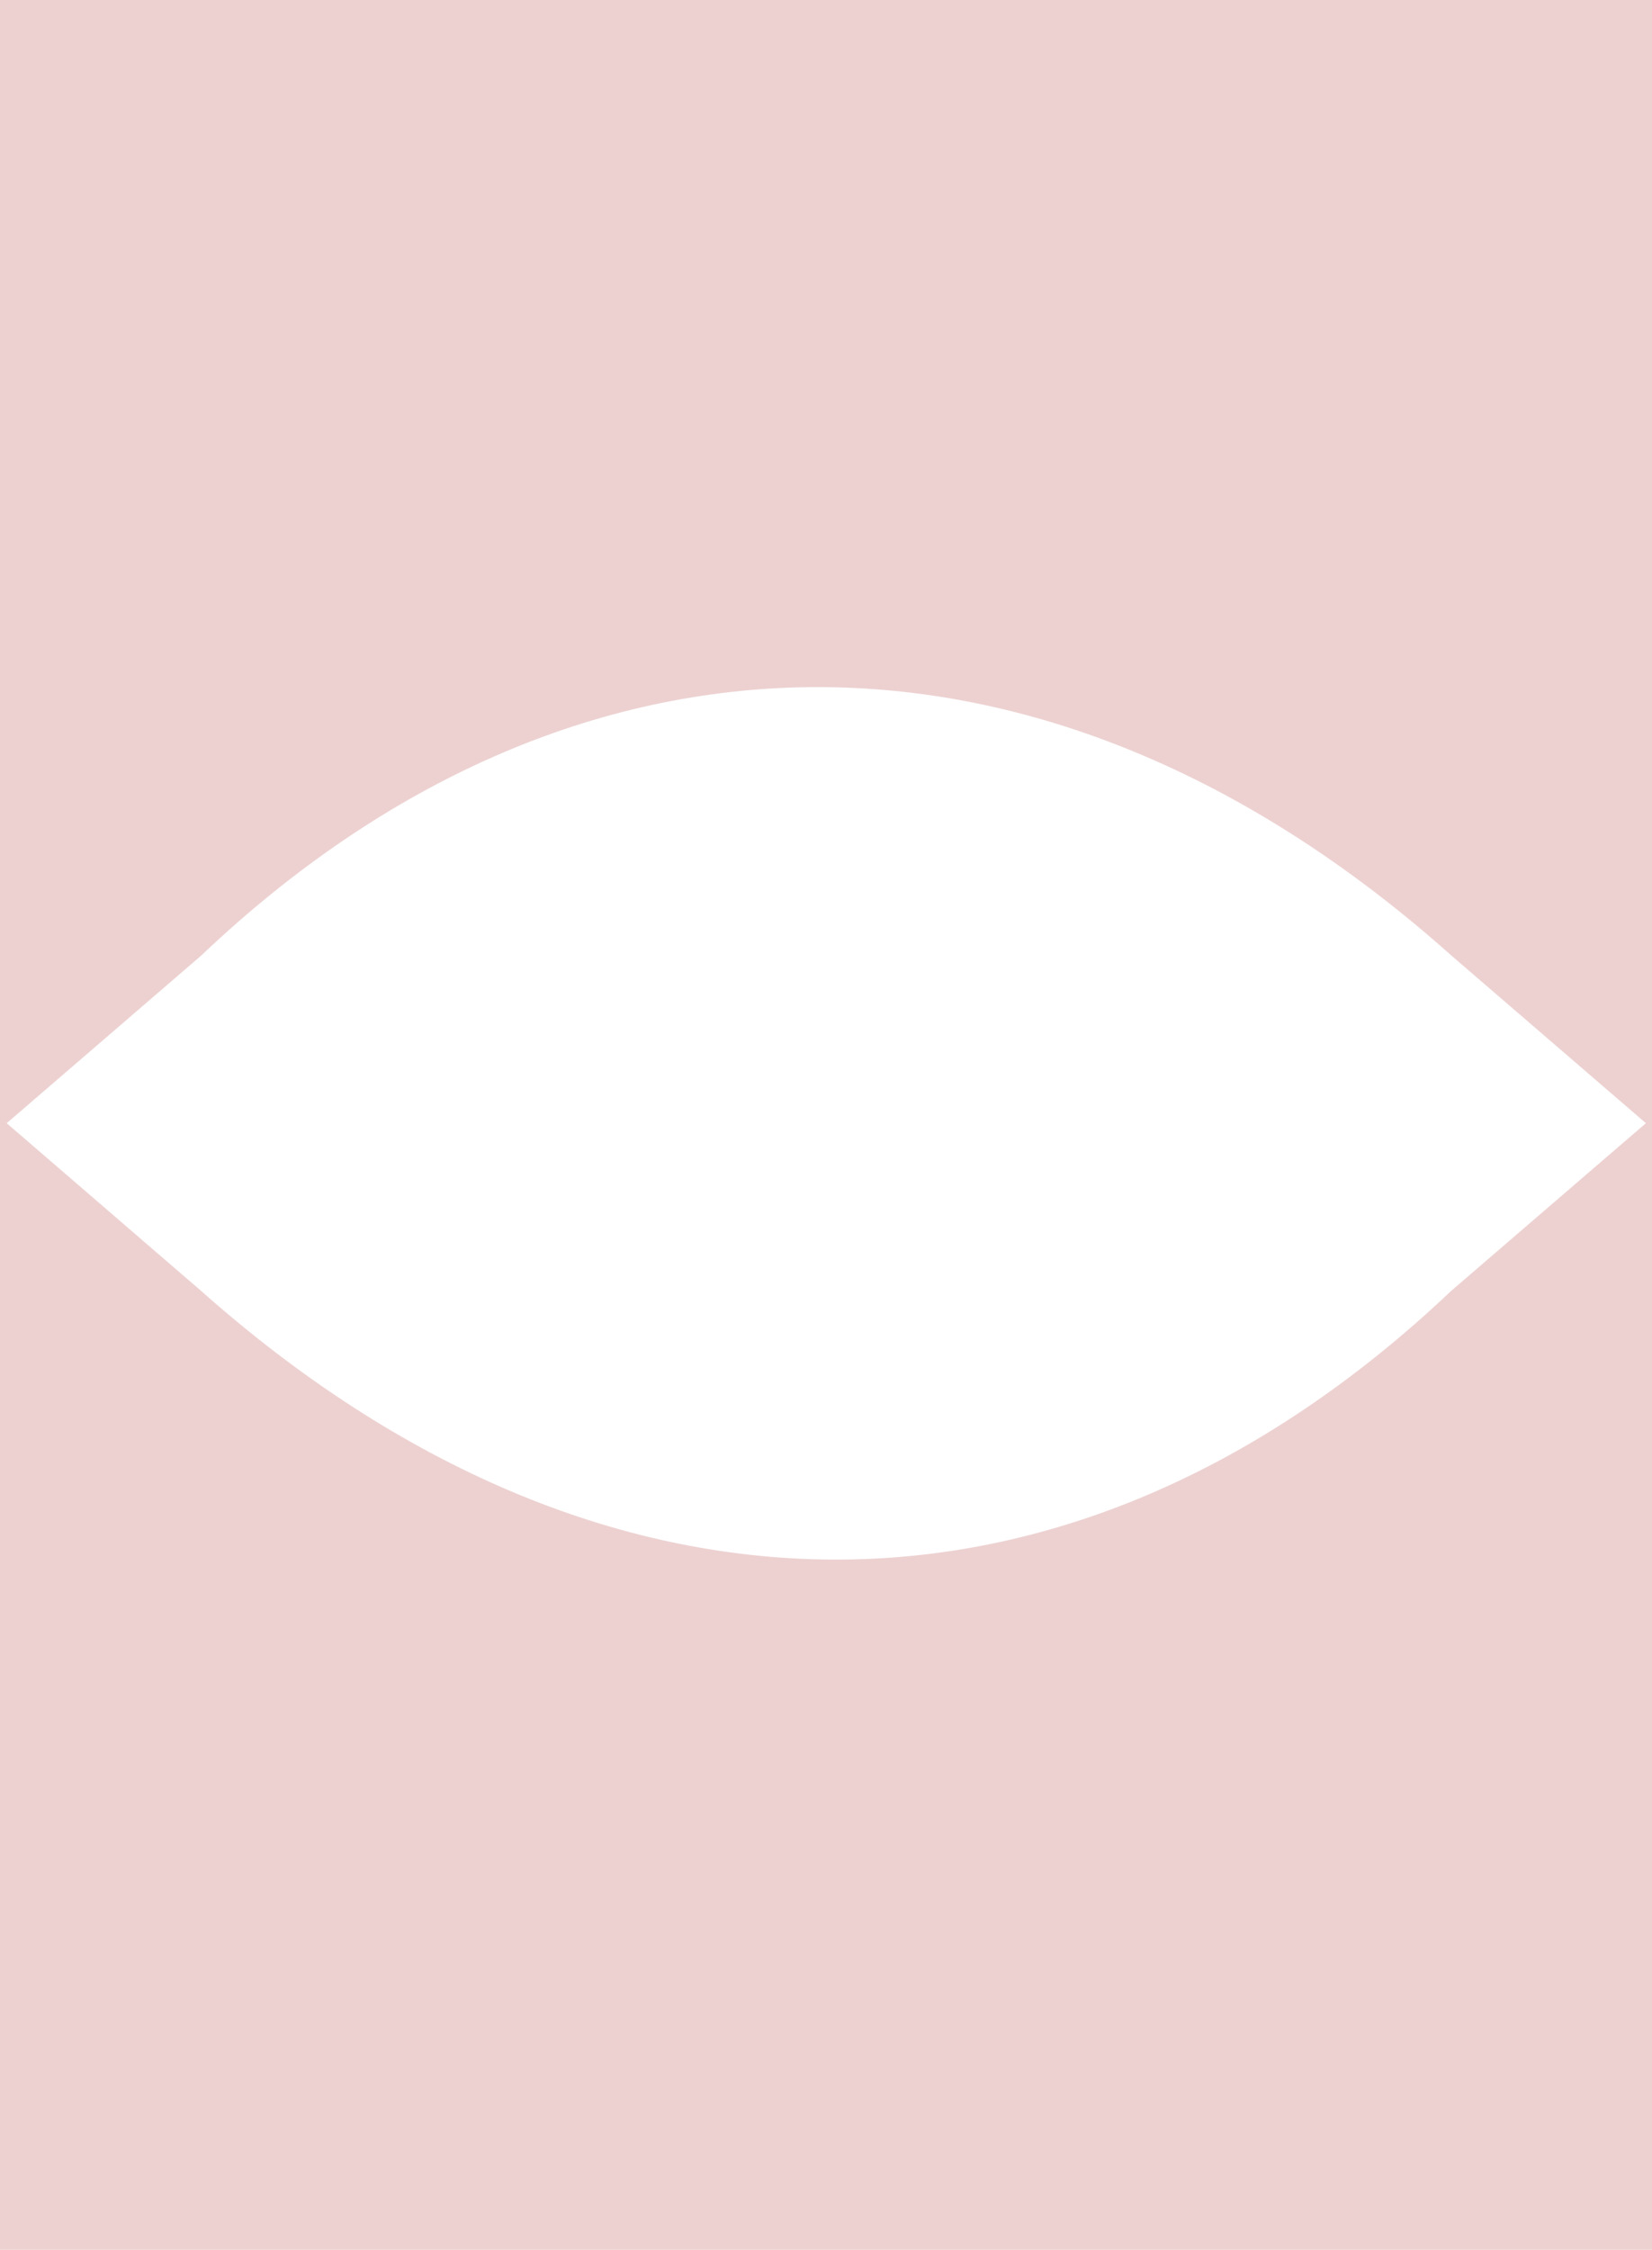 <svg id="Layer_1" data-name="Layer 1" xmlns="http://www.w3.org/2000/svg" xmlns:xlink="http://www.w3.org/1999/xlink" width="493" height="671" viewBox="0 0 493 671">
  <defs>
    <clipPath id="clip-path">
      <rect x="-2315.32" y="-1313.49" width="1920" height="1080" style="fill: none"/>
    </clipPath>
    <clipPath id="clip-path-3">
      <rect x="-2733.66" y="886.51" width="1917.34" height="1080" style="fill: none"/>
    </clipPath>
    <clipPath id="clip-path-4">
      <rect x="-796.32" y="886.51" width="1917.34" height="1080" style="fill: none"/>
    </clipPath>
    <clipPath id="clip-path-5">
      <rect x="-6613.66" y="886.51" width="1917.34" height="1080" style="fill: none"/>
    </clipPath>
    <clipPath id="clip-path-6">
      <rect x="-4673.66" y="886.51" width="1917.34" height="1080" style="fill: none"/>
    </clipPath>
    <clipPath id="clip-path-7">
      <rect x="-2795.39" y="1701.27" width="1920" height="1080" style="fill: none"/>
    </clipPath>
  </defs>
  <g style="clip-path: url(#clip-path)">
    <g style="clip-path: url(#clip-path)">
      <g style="clip-path: url(#clip-path-3)">
        <path d="M-2906.49,2271.56c31,35.94,95.06,32.76,142,39.83,149,22.45,234.89,39.64,383.86,62.09,15.32,2.31,25.4,11.69,33.8,24.71,40.73,63.14-52.75,290.48-129.22,382.59,71.16,58.16,213.31,119.54,325.79,152.48,42.75,12.52,33.85,75.43-10.7,75.41-78.57,0-165.08-2.86-192.34,46.78-22.05,40.14,25.38,129.28,71.15,127.69,355.67-12.4,223.94,634.14,769.84,592.05,225.35-17.37,540-138.11,932.39-406.55L1125.05,5678C263.91,3906.24,585,2904.71,548.14,2285.54c-17.91-301.2-56.1-570.37-100.23-868.86C376.06,930.77,175.37,372.43-170.37,23.52c-365.11-368.46-313.7-736.44-827.78-805.69-2102.3-283.18-1908.34,3053.73-1908.34,3053.73" style="fill: #f26539"/>
        <path d="M1676.49,4141.7l-2086.93-2805c-925.24-497.26-1031.28-1709.8-1031.28-1709.8C-1749.51,147-3265.34,299-3265.34,299c29.89-372.57,286.67-995.28,802.15-1426.41h0c1464.45-1097.45,2604.77-716.73,3525.66,530l3731,5051.28L2552.73,4557a1033,1033,0,0,1-876.24-415.28" style="fill: #1e3ba7"/>
      </g>
      <g style="clip-path: url(#clip-path-4)">
        <path d="M-698.76,695.87c1.47,19.65,23.68,34.41,37.61,48.35,44.24,44.28,68.71,71.23,112.95,115.5,4.55,4.56,5.6,10.18,5.19,16.6-2,31.16-89.32,84-137.61,96,9.42,37,41.77,92.6,71.23,131.37,11.19,14.73-7.3,33.56-22.19,22.56-26.25-19.41-54.46-41.7-75.82-31.85-17.27,8-23.43,49.47-7.74,60.24,121.91,83.64-81.69,267.18,111.12,387.87,79.6,49.81,214.56,87.14,411.93,94.28l-.25,1192.57c149.55-804.63,504.05-1060.07,644.57-1276.07,68.36-105.07,122-204.45,181-315.09C729.13,1058.05,799.88,821.93,770.46,620c-31.06-213.25,76.95-323.53-77.75-473.56C60.07-467.11-698.76,695.87-698.76,695.87" style="fill: #f26539"/>
      </g>
      <g style="clip-path: url(#clip-path-5)">
        <path d="M-1236.13,2745.15l-2290.22-3122c-1021-557.61-1129.33-1901.25-1129.33-1901.25-344.75,573.68-2024.6,730.67-2024.6,730.67,35.89-412.38,324.9-1100.1,899-1573.69h0c1630-1204.44,2890-774.29,3900.56,613.32l4094.2,5622-2482.31,97.47a1144,1144,0,0,1-967.31-466.46" style="fill: #1e3ba7"/>
      </g>
      <g style="clip-path: url(#clip-path-6)">
        <path d="M-710.94,4321-1732.11,1487.42C-2371,846.58-2156-179.75-2156-179.75c-383.54,352.09-1671.41,99.29-1671.41,99.29,117.59-299.77,484.66-749.21,1017.28-976.12h0C-1328.78-1596.23-483.44-997.83-35.08,260L1781.48,5356-92,4882.06a889.93,889.93,0,0,1-619-561" style="fill: #1e3ba7"/>
      </g>
    </g>
  </g>
  <path d="M0,0V671H493V0ZM433.08,385C318.54,493.51,178.49,490.22,60,385l-58-50,58.05-50c110.63-105.1,251.6-108.39,373.08,0l58.05,50Z" style="fill: #edd1d1"/>
</svg>
